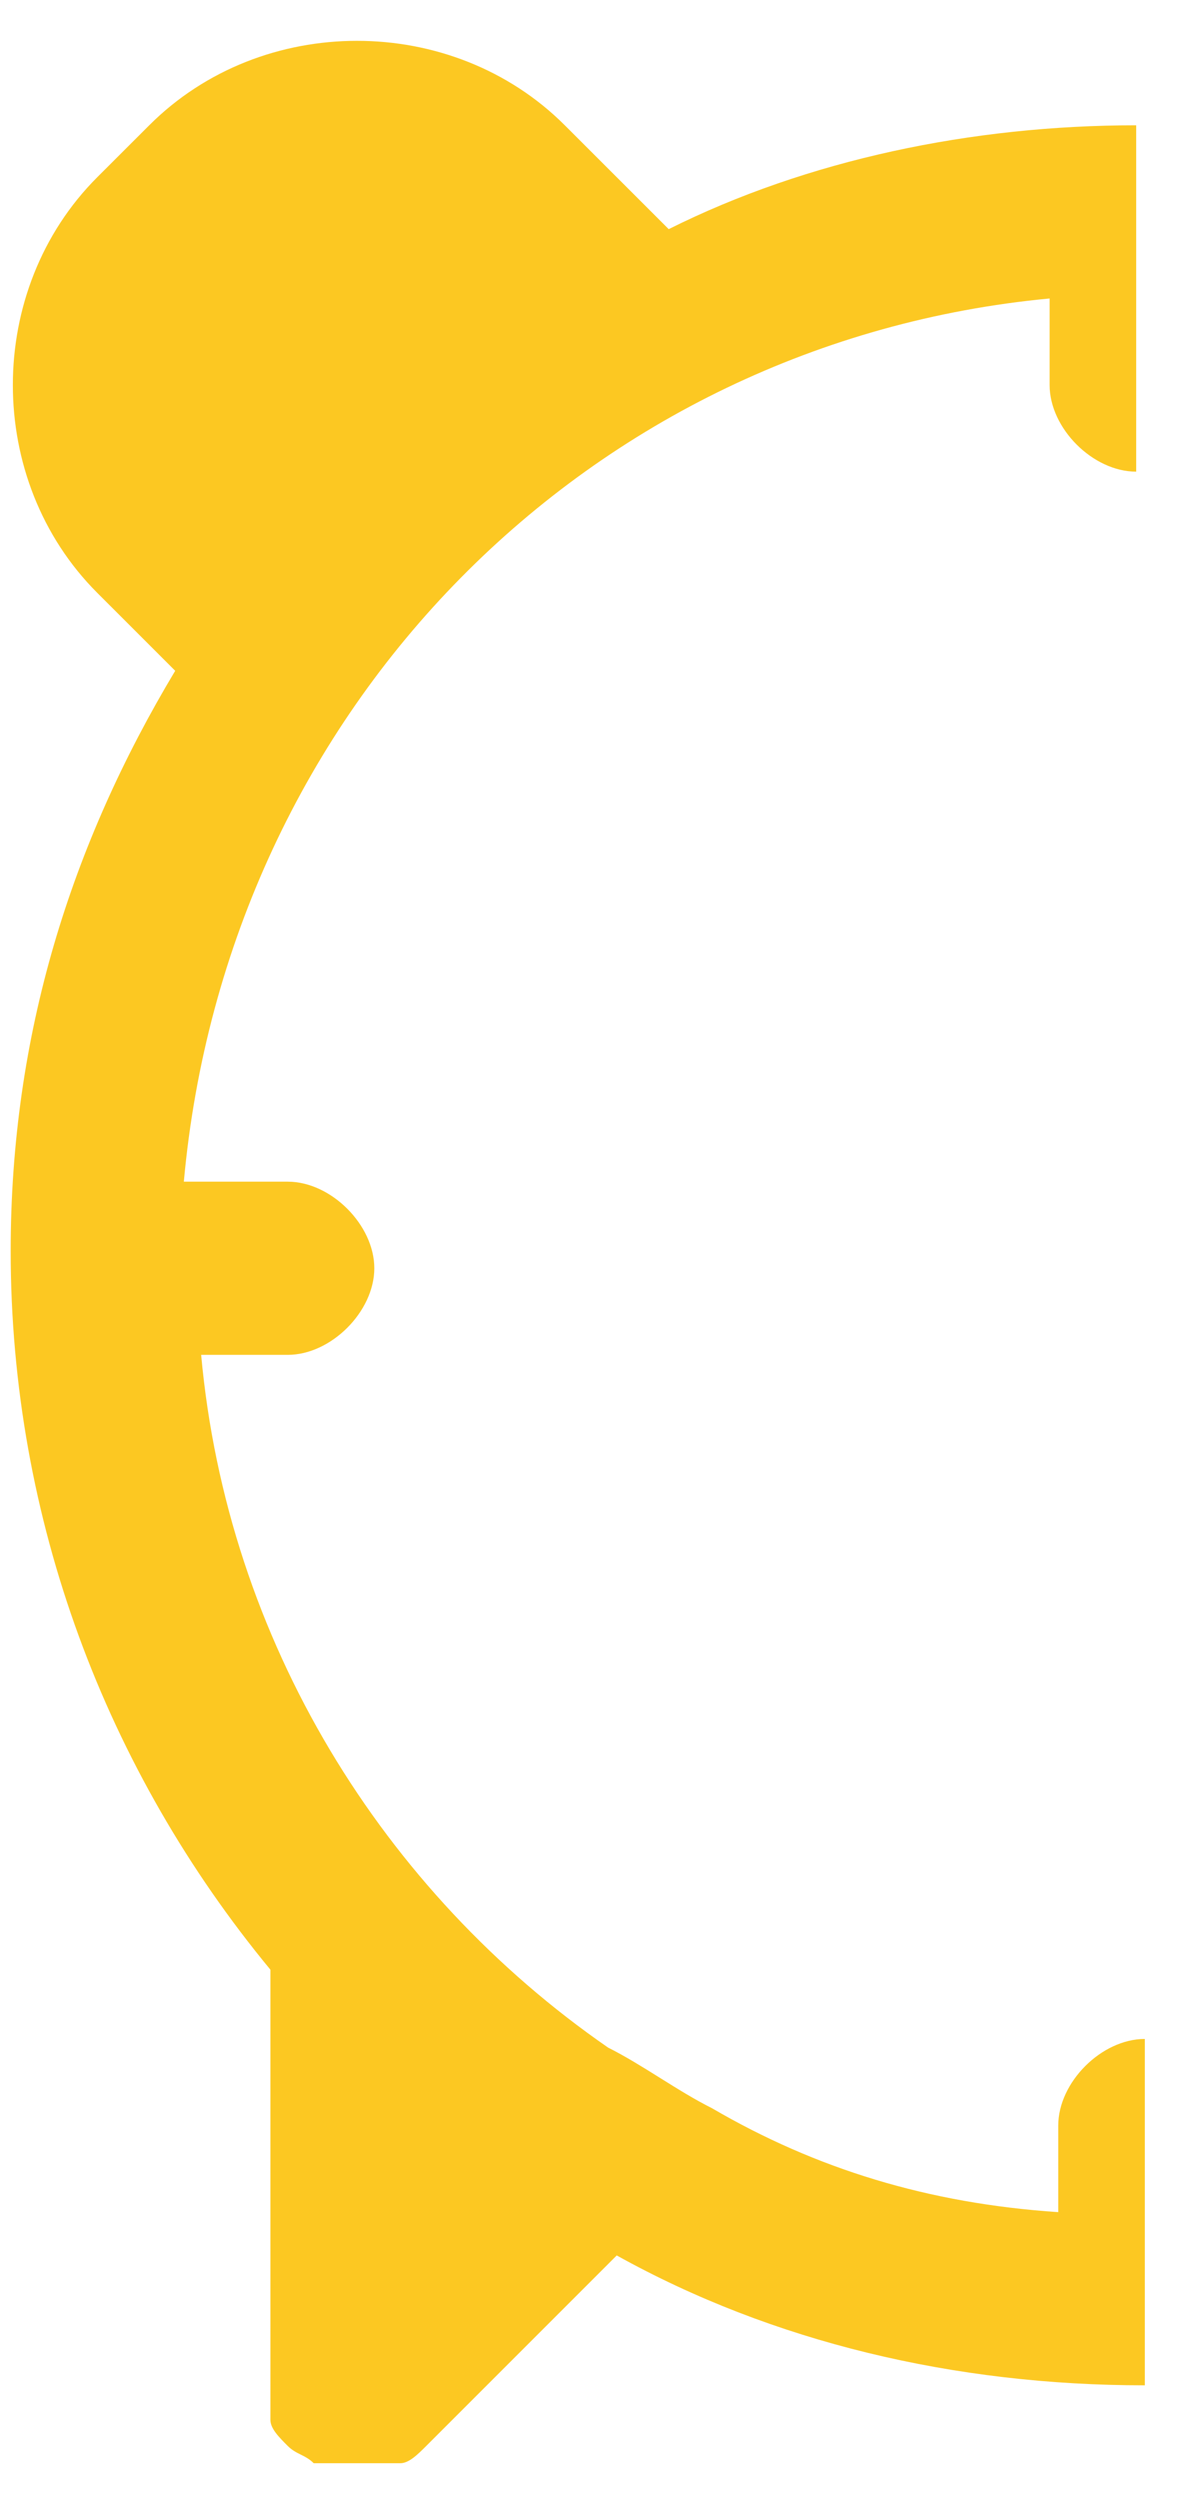 <svg width="21" height="44" viewBox="0 0 21 44" fill="none" xmlns="http://www.w3.org/2000/svg">
<path d="M20 8.301V2.205C17.104 2.205 14.209 2.814 11.771 4.033L9.942 2.205C7.96 0.223 4.608 0.223 2.627 2.205L1.712 3.119C-0.269 5.1 -0.269 8.453 1.712 10.434L3.084 11.806C1.255 14.854 0.188 18.207 0.188 22.017C0.188 26.741 1.865 31.16 4.76 34.666V41.828C4.76 41.981 4.76 42.133 4.76 42.286V42.438C4.76 42.438 4.76 42.438 4.76 42.59C4.76 42.743 4.912 42.895 5.065 43.048C5.217 43.2 5.37 43.2 5.522 43.352C5.522 43.352 5.522 43.352 5.674 43.352H5.827C5.979 43.352 6.132 43.352 6.284 43.352C6.436 43.352 6.589 43.352 6.741 43.352H6.894C6.894 43.352 6.894 43.352 7.046 43.352C7.198 43.352 7.351 43.2 7.503 43.048L10.856 39.695C13.599 41.219 16.8 41.981 20.152 41.981V35.885C19.39 35.885 18.628 36.647 18.628 37.409V38.933C16.342 38.781 14.361 38.171 12.533 37.104C11.923 36.799 11.313 36.342 10.704 36.037C6.741 33.294 3.998 28.875 3.541 23.845H5.065C5.827 23.845 6.589 23.083 6.589 22.321C6.589 21.559 5.827 20.797 5.065 20.797H3.236C3.998 12.415 10.399 6.015 18.476 5.253V6.777C18.476 7.539 19.238 8.301 20 8.301Z" fill="#FCC822"/>
</svg>
